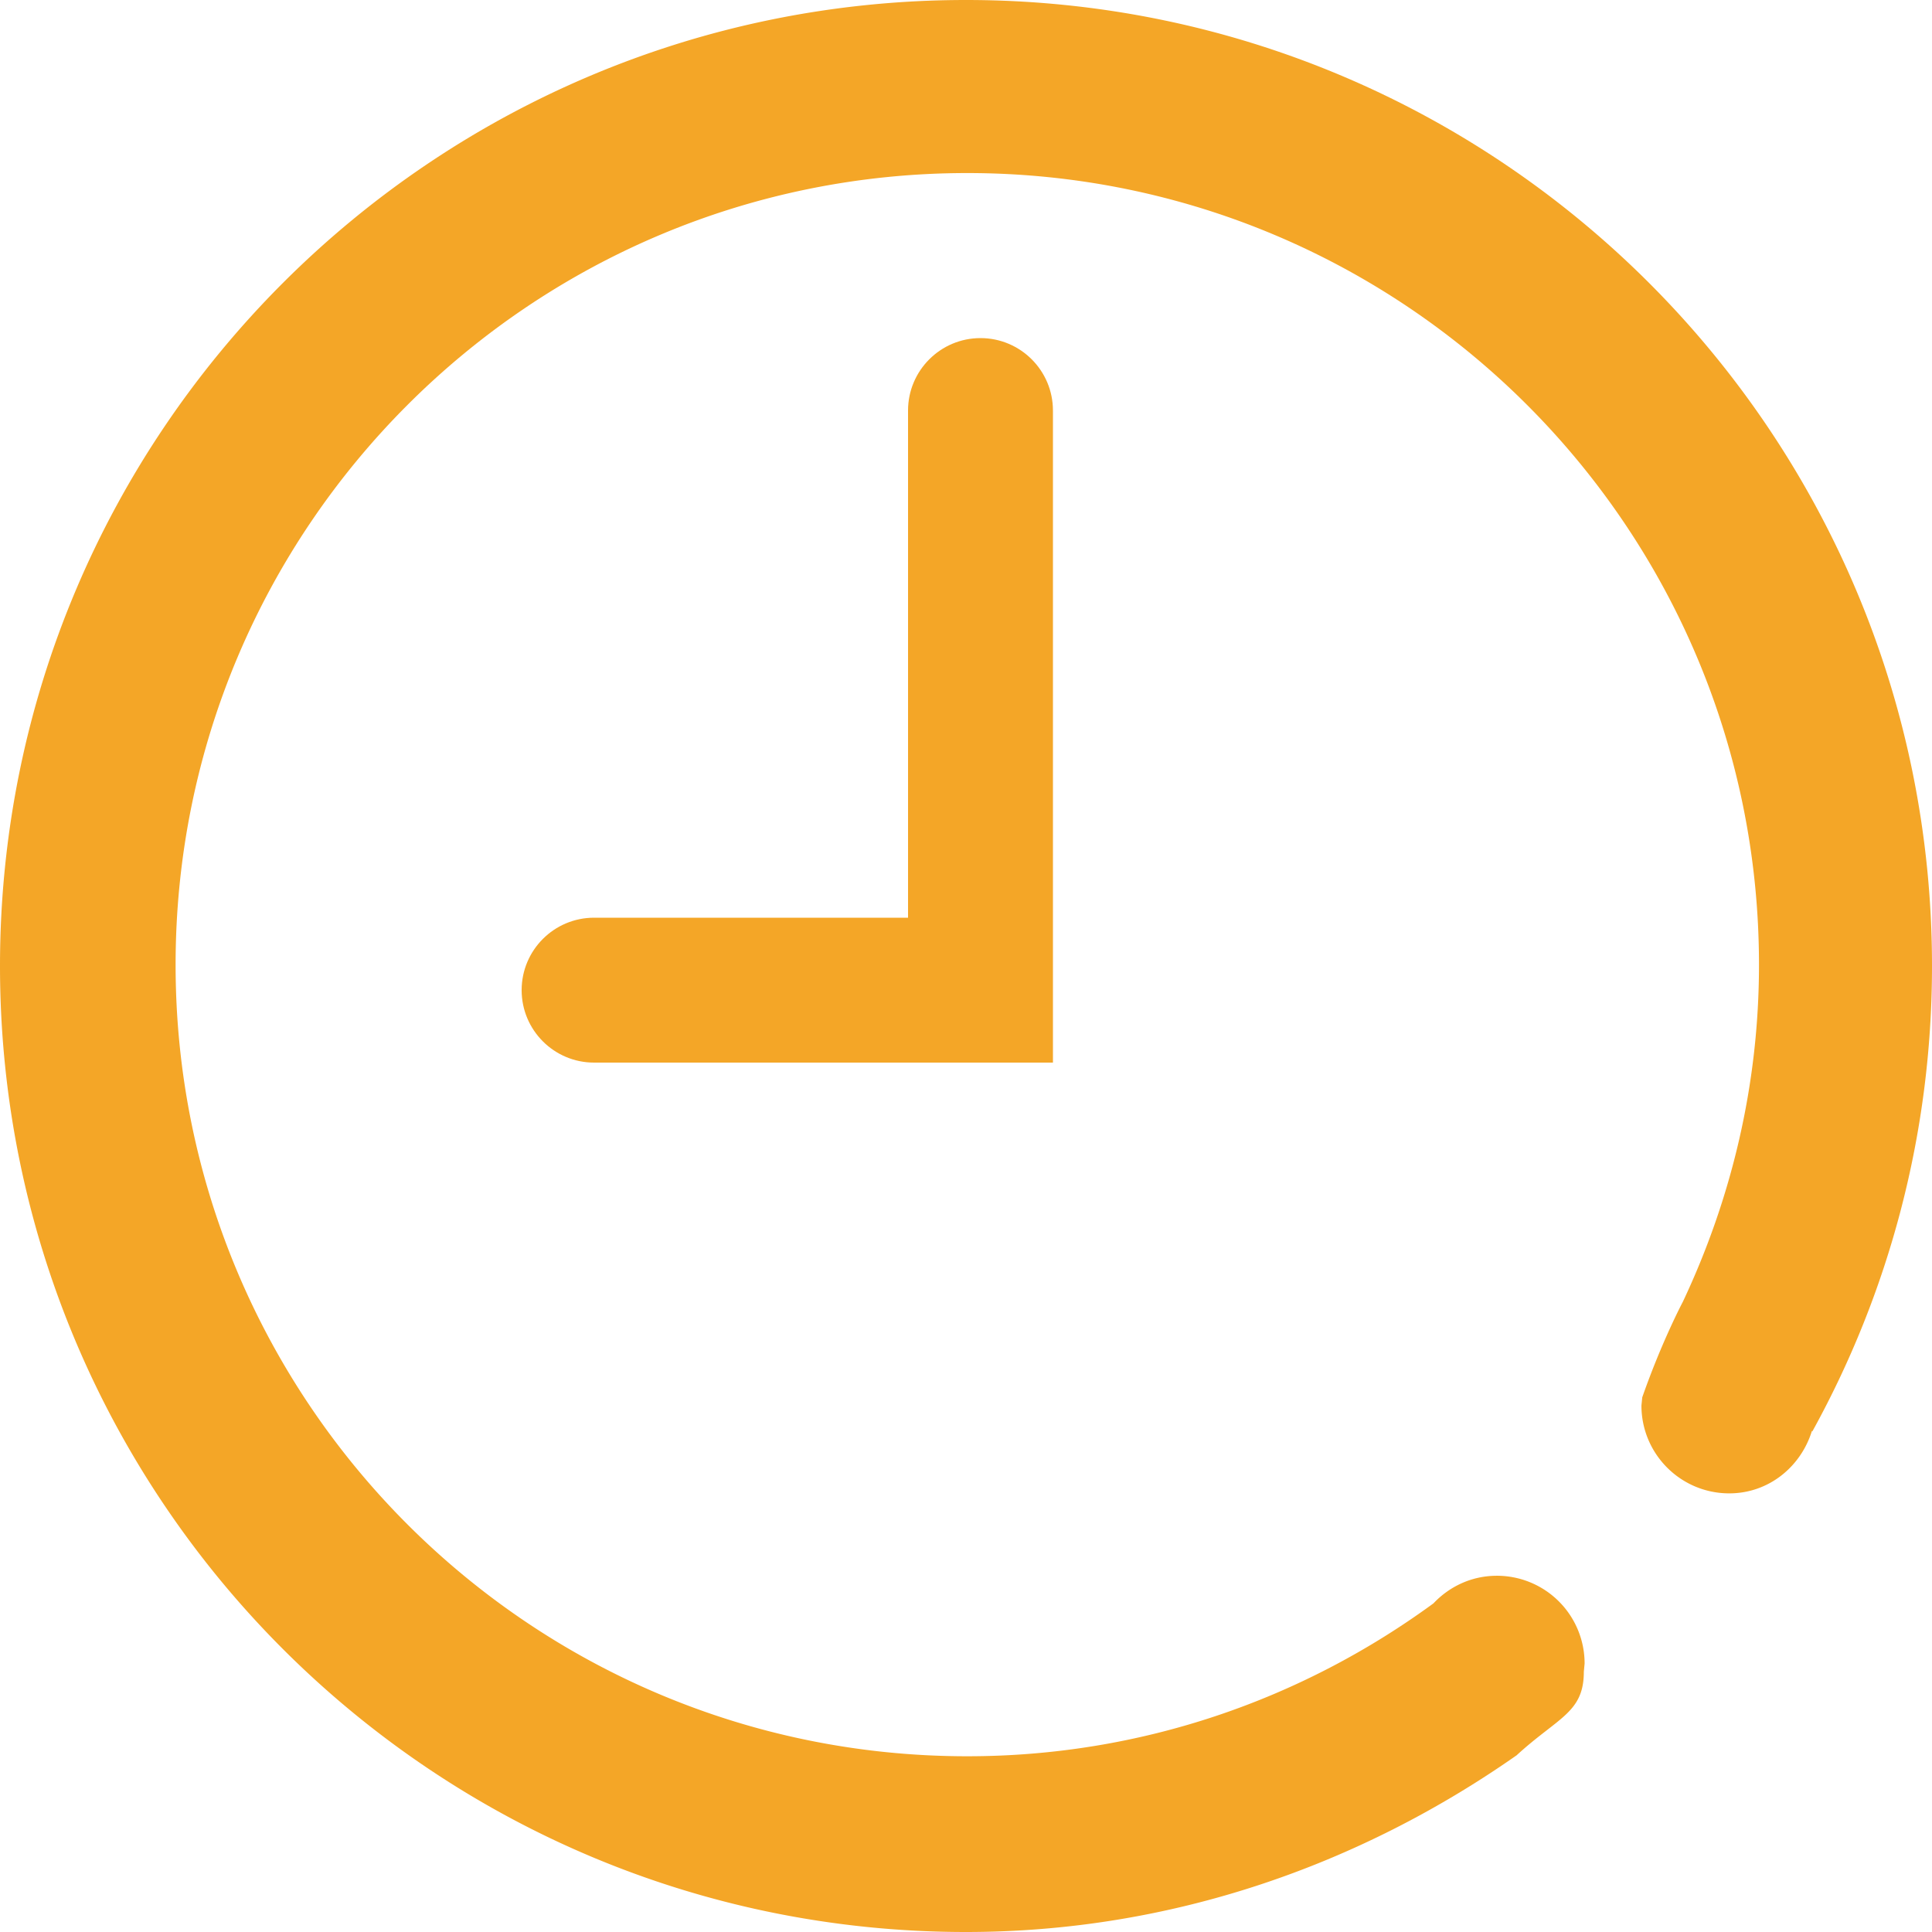 <?xml version="1.0" standalone="no"?><!DOCTYPE svg PUBLIC "-//W3C//DTD SVG 1.1//EN" "http://www.w3.org/Graphics/SVG/1.1/DTD/svg11.dtd"><svg t="1757147789033" class="icon" viewBox="0 0 1024 1024" version="1.1" xmlns="http://www.w3.org/2000/svg" p-id="23531" xmlns:xlink="http://www.w3.org/1999/xlink" width="200" height="200"><path d="M512 1024C229.222 1024 0 794.778 0 511.98 0 229.222 229.222 0 512 0s512 229.233 512 511.98c0 89.457-23.066 173.548-63.416 246.697l-0.241-0.215c-5.868 18.944-22.876 33.05-43.807 33.05-25.687 0-46.541-20.838-46.541-46.566l0.43-4.321c10.394-29.732 21.478-50.565 21.478-50.565 25.636-54.318 40.397-114.719 40.397-178.719 0-231.752-187.884-419.62-419.625-419.62-231.711 0-419.604 187.868-419.604 419.62 0 231.706 187.894 419.512 419.599 419.512 92.549 0 177.72-30.3 247.086-81.034 8.458-8.95 20.275-14.633 33.577-14.633a46.49 46.49 0 0 1 46.541 46.52l-0.41 4.321c0 21.78-13.599 24.095-35.61 44.308C720.896 988.426 620.979 1024 512 1024z" fill="#F4A627" p-id="23532"></path><path d="M519.68 179.2c-21.197 0-38.4 17.203-38.4 38.4V486.4H314.88c-21.197 0-38.4 17.203-38.4 38.4 0 21.197 17.203 38.4 38.4 38.4H558.08V217.6c0-21.197-17.203-38.4-38.4-38.4z" fill="#F4A627" p-id="23533"></path></svg>